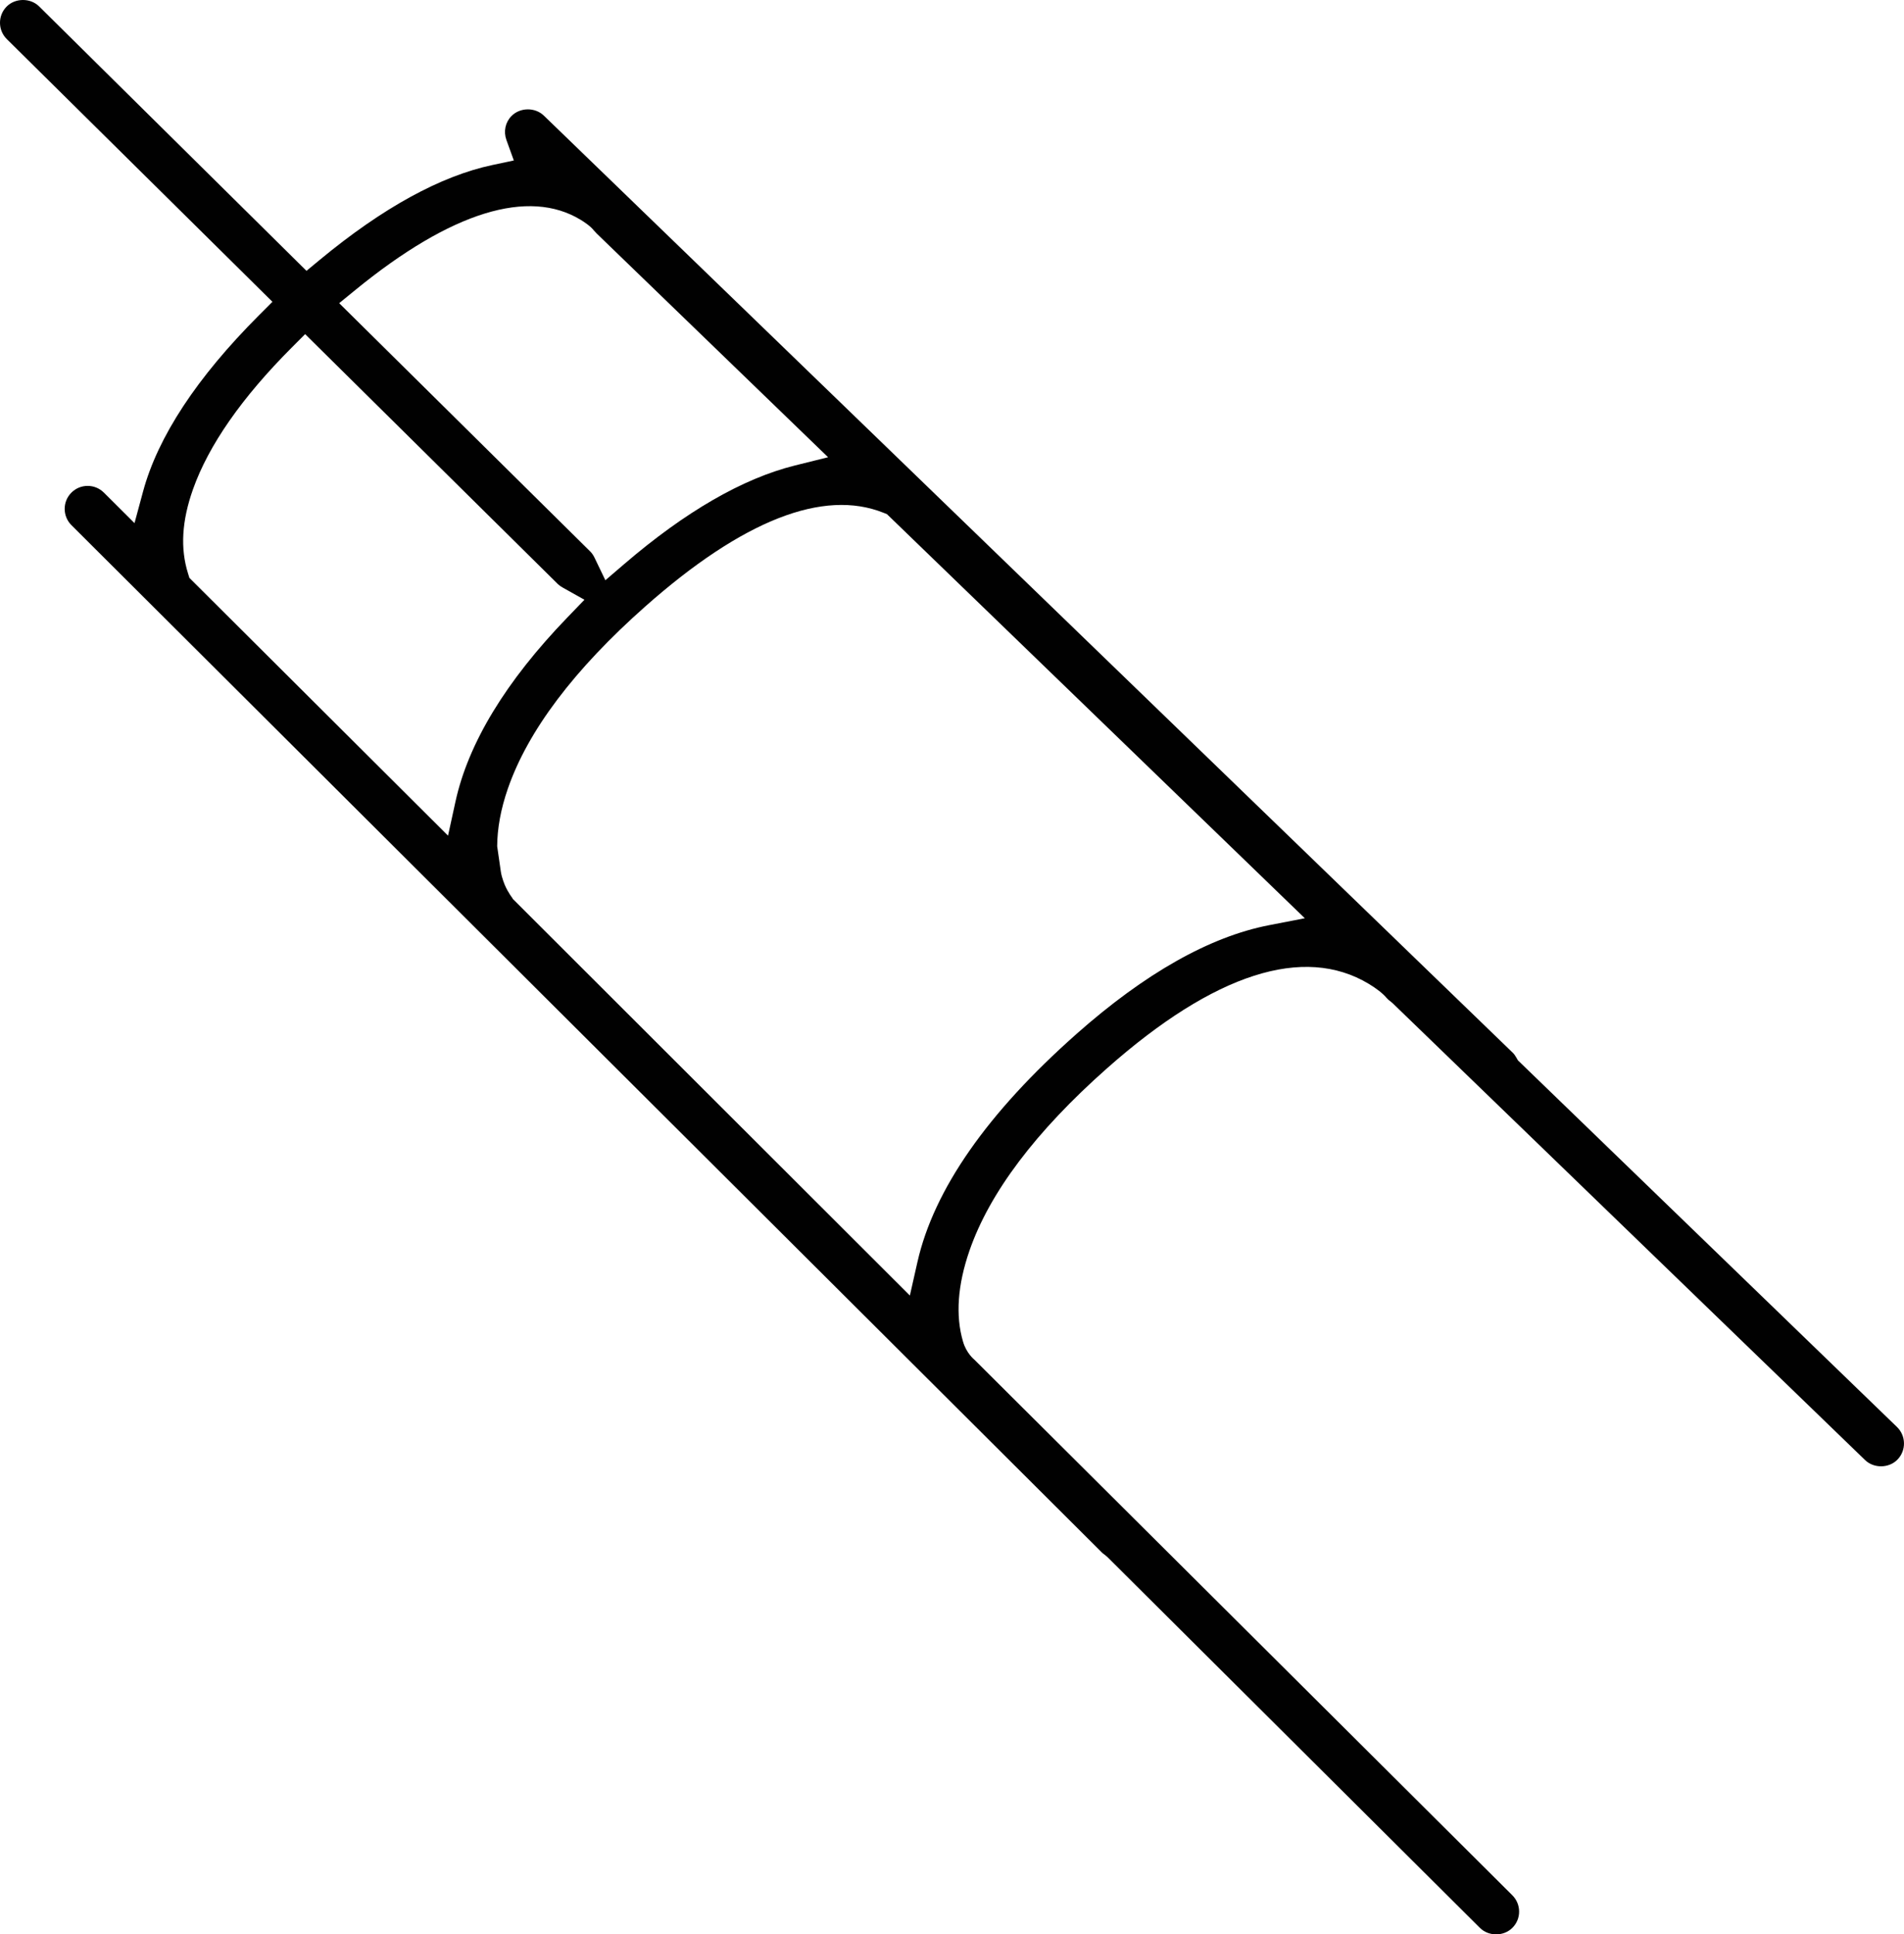 <?xml version="1.0" encoding="utf-8"?>
<!-- Generator: Adobe Illustrator 16.0.0, SVG Export Plug-In . SVG Version: 6.00 Build 0)  -->
<!DOCTYPE svg PUBLIC "-//W3C//DTD SVG 1.1//EN" "http://www.w3.org/Graphics/SVG/1.1/DTD/svg11.dtd">
<svg version="1.1" id="Calque_1" xmlns="http://www.w3.org/2000/svg" xmlns:xlink="http://www.w3.org/1999/xlink" x="0px" y="0px"
	 width="100.162px" height="101.744px" viewBox="0 0 100.162 101.744" enable-background="new 0 0 100.162 101.744"
	 xml:space="preserve">
<path fill="#010101" d="M99.794,75.058L79.851,55.772l-0.07-0.125c-0.069-0.123-0.133-0.211-0.202-0.276L48.32,25.144L28.609,6.081
	C28.144,5.632,27.348,5.645,26.9,6.11c-0.32,0.33-0.419,0.81-0.26,1.251l0.39,1.08l-1.123,0.238
	c-2.728,0.578-5.785,2.257-9.087,4.99l-0.697,0.577L2.058,0.337c-0.459-0.453-1.255-0.449-1.71,0.01
	c-0.468,0.473-0.464,1.24,0.01,1.709l13.974,13.818l-0.71,0.711c-3.265,3.268-5.316,6.386-6.096,9.266l-0.45,1.664L5.465,25.91
	c-0.229-0.227-0.532-0.353-0.854-0.353c-0.324,0-0.628,0.127-0.856,0.356c-0.471,0.471-0.469,1.238,0.003,1.709l54.214,54.042
	c0.047,0.049,0.104,0.086,0.156,0.125l0.129,0.108l19.596,19.506c0.457,0.455,1.254,0.455,1.709-0.004
	c0.229-0.229,0.354-0.531,0.353-0.854s-0.127-0.627-0.354-0.854L51.261,71.519c0,0-0.426-0.334-0.602-0.961
	c-0.399-1.359-0.285-2.967,0.342-4.779c1.055-3.045,3.486-6.27,7.23-9.584c5.668-5.018,10.369-6.49,13.769-4.45
	c0.405,0.243,0.765,0.524,0.935,0.735c0.053,0.063,0.127,0.131,0.23,0.207l0.105,0.088l24.844,24.021
	c0.464,0.449,1.26,0.436,1.707-0.027C100.286,76.288,100.272,75.521,99.794,75.058 M18.705,15.243
	c5.053-4.123,9.11-5.342,11.843-3.68c0.154,0.094,0.53,0.336,0.694,0.561l0.154,0.165L43.563,24.05l-1.75,0.435
	c-2.743,0.683-5.763,2.428-8.978,5.186l-0.989,0.849l-0.564-1.174c-0.067-0.141-0.143-0.252-0.233-0.34l-13.206-13.06L18.705,15.243
	z M23.569,43.954L9.964,30.396l-0.073-0.235c-0.413-1.317-0.327-2.765,0.261-4.424c0.821-2.316,2.569-4.825,5.196-7.457l0.704-0.705
	l13.298,13.15c0.063,0.062,0.147,0.122,0.264,0.187l1.131,0.634l-0.9,0.933c-3.235,3.352-5.215,6.613-5.886,9.691L23.569,43.954z
	 M66.756,48.664c-3.114,0.605-6.522,2.529-10.126,5.72c-4.689,4.15-7.503,8.186-8.366,11.991l-0.399,1.767L26.963,47.268
	l0.001-0.021c0,0-0.231-0.281-0.417-0.719l-0.073-0.194c-0.052-0.151-0.1-0.309-0.127-0.487c-0.078-0.528-0.15-1.036-0.193-1.338
	c0.007-0.93,0.185-1.938,0.561-3.025c1.055-3.047,3.488-6.272,7.231-9.586c5.133-4.545,9.374-6.19,12.53-4.928l0.182,0.073
	l21.983,21.255L66.756,48.664z"/>
</svg>
